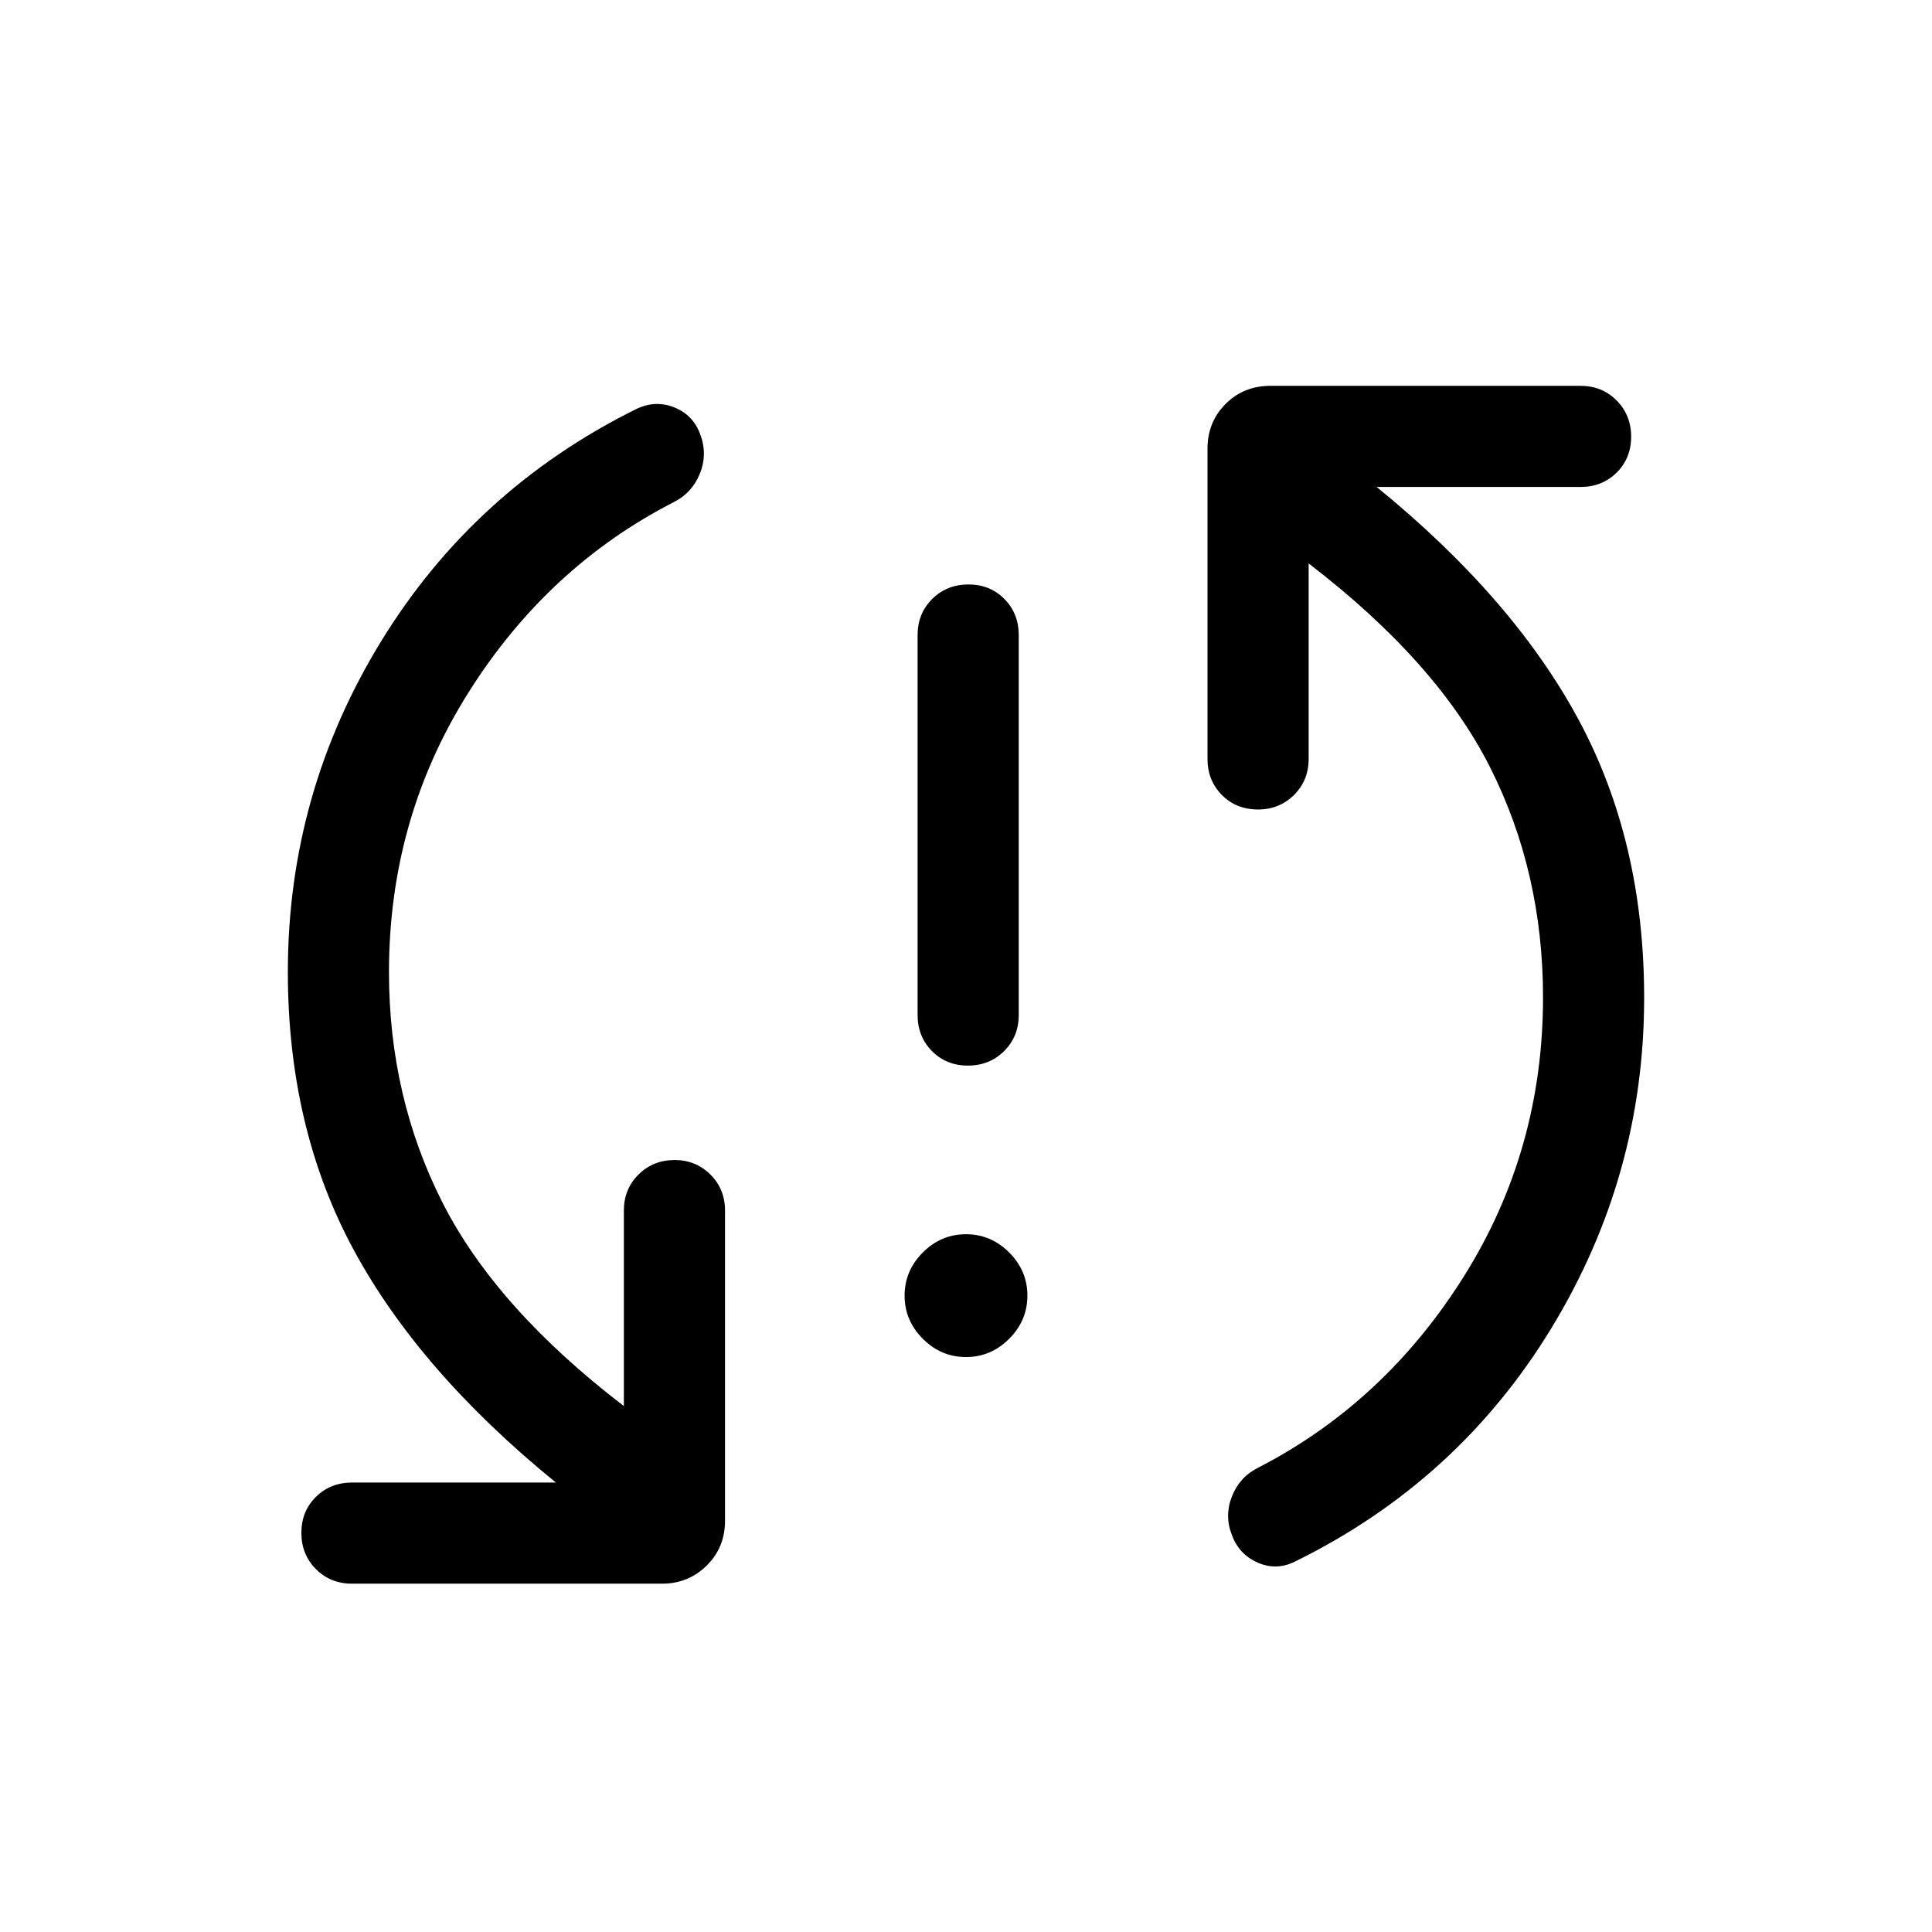 <svg xmlns="http://www.w3.org/2000/svg" viewBox="0 -960 960 960" width="32" height="32"><path d="M480-285.69q-12.38 0-21.45-9.07-9.06-9.06-9.06-21.45 0-12.38 9.06-21.44 9.07-9.07 21.45-9.07 12.38 0 21.45 9.07 9.06 9.06 9.06 21.44 0 12.39-9.06 21.45-9.07 9.07-21.45 9.07Zm.95-144.82q-10.74 0-17.87-7.22-7.13-7.22-7.13-17.91v-188.82q0-10.69 7.26-17.91 7.26-7.22 18-7.22t17.87 7.22q7.12 7.22 7.12 17.91v188.82q0 10.69-7.25 17.91-7.26 7.22-18 7.22Zm-287.67-46.46q0 62.09 26.59 114.52 26.59 52.43 90.13 101.12v-97.13q0-10.69 7.26-17.91 7.26-7.22 18-7.22 10.48 0 17.74 7.22 7.26 7.22 7.26 17.91v154.1q0 13.3-9.12 22.29-9.12 8.99-22.17 8.99h-154.1q-10.68 0-17.9-7.26-7.22-7.25-7.22-18 0-10.74 7.22-17.86 7.22-7.13 17.9-7.13h101.34q-67.75-55.13-100.47-115.62-32.71-60.49-32.71-138.16 0-88.61 46.3-164.16 46.31-75.55 126.8-115.47 9.43-4.59 18.84-.86t12.93 13.32q3.77 9.84-.1 19.51-3.86 9.66-12.93 14.23-62.82 32.18-102.2 94.81-39.39 62.62-39.39 138.76Zm573.44 12.59q0-62.36-26.46-114.66-26.47-52.29-90-100.99v97.13q0 10.69-7.26 17.91-7.26 7.22-17.87 7.22-10.87 0-18-7.22-7.13-7.22-7.13-17.91V-737q0-13.3 8.99-22.29 8.99-8.99 22.29-8.99h154.1q10.69 0 17.91 7.26 7.22 7.26 7.22 18t-7.22 17.87q-7.22 7.12-17.91 7.12H684.05q67.74 55.13 100.33 115.62t32.59 138.16q0 88.61-46.22 164.41-46.23 75.8-126.88 115.58-9.43 4.85-18.84.75t-12.93-13.82q-3.77-9.59.1-19.26 3.86-9.66 13.18-14.23 62.82-32.44 102.08-95.06 39.26-62.63 39.26-138.5Z"/></svg>